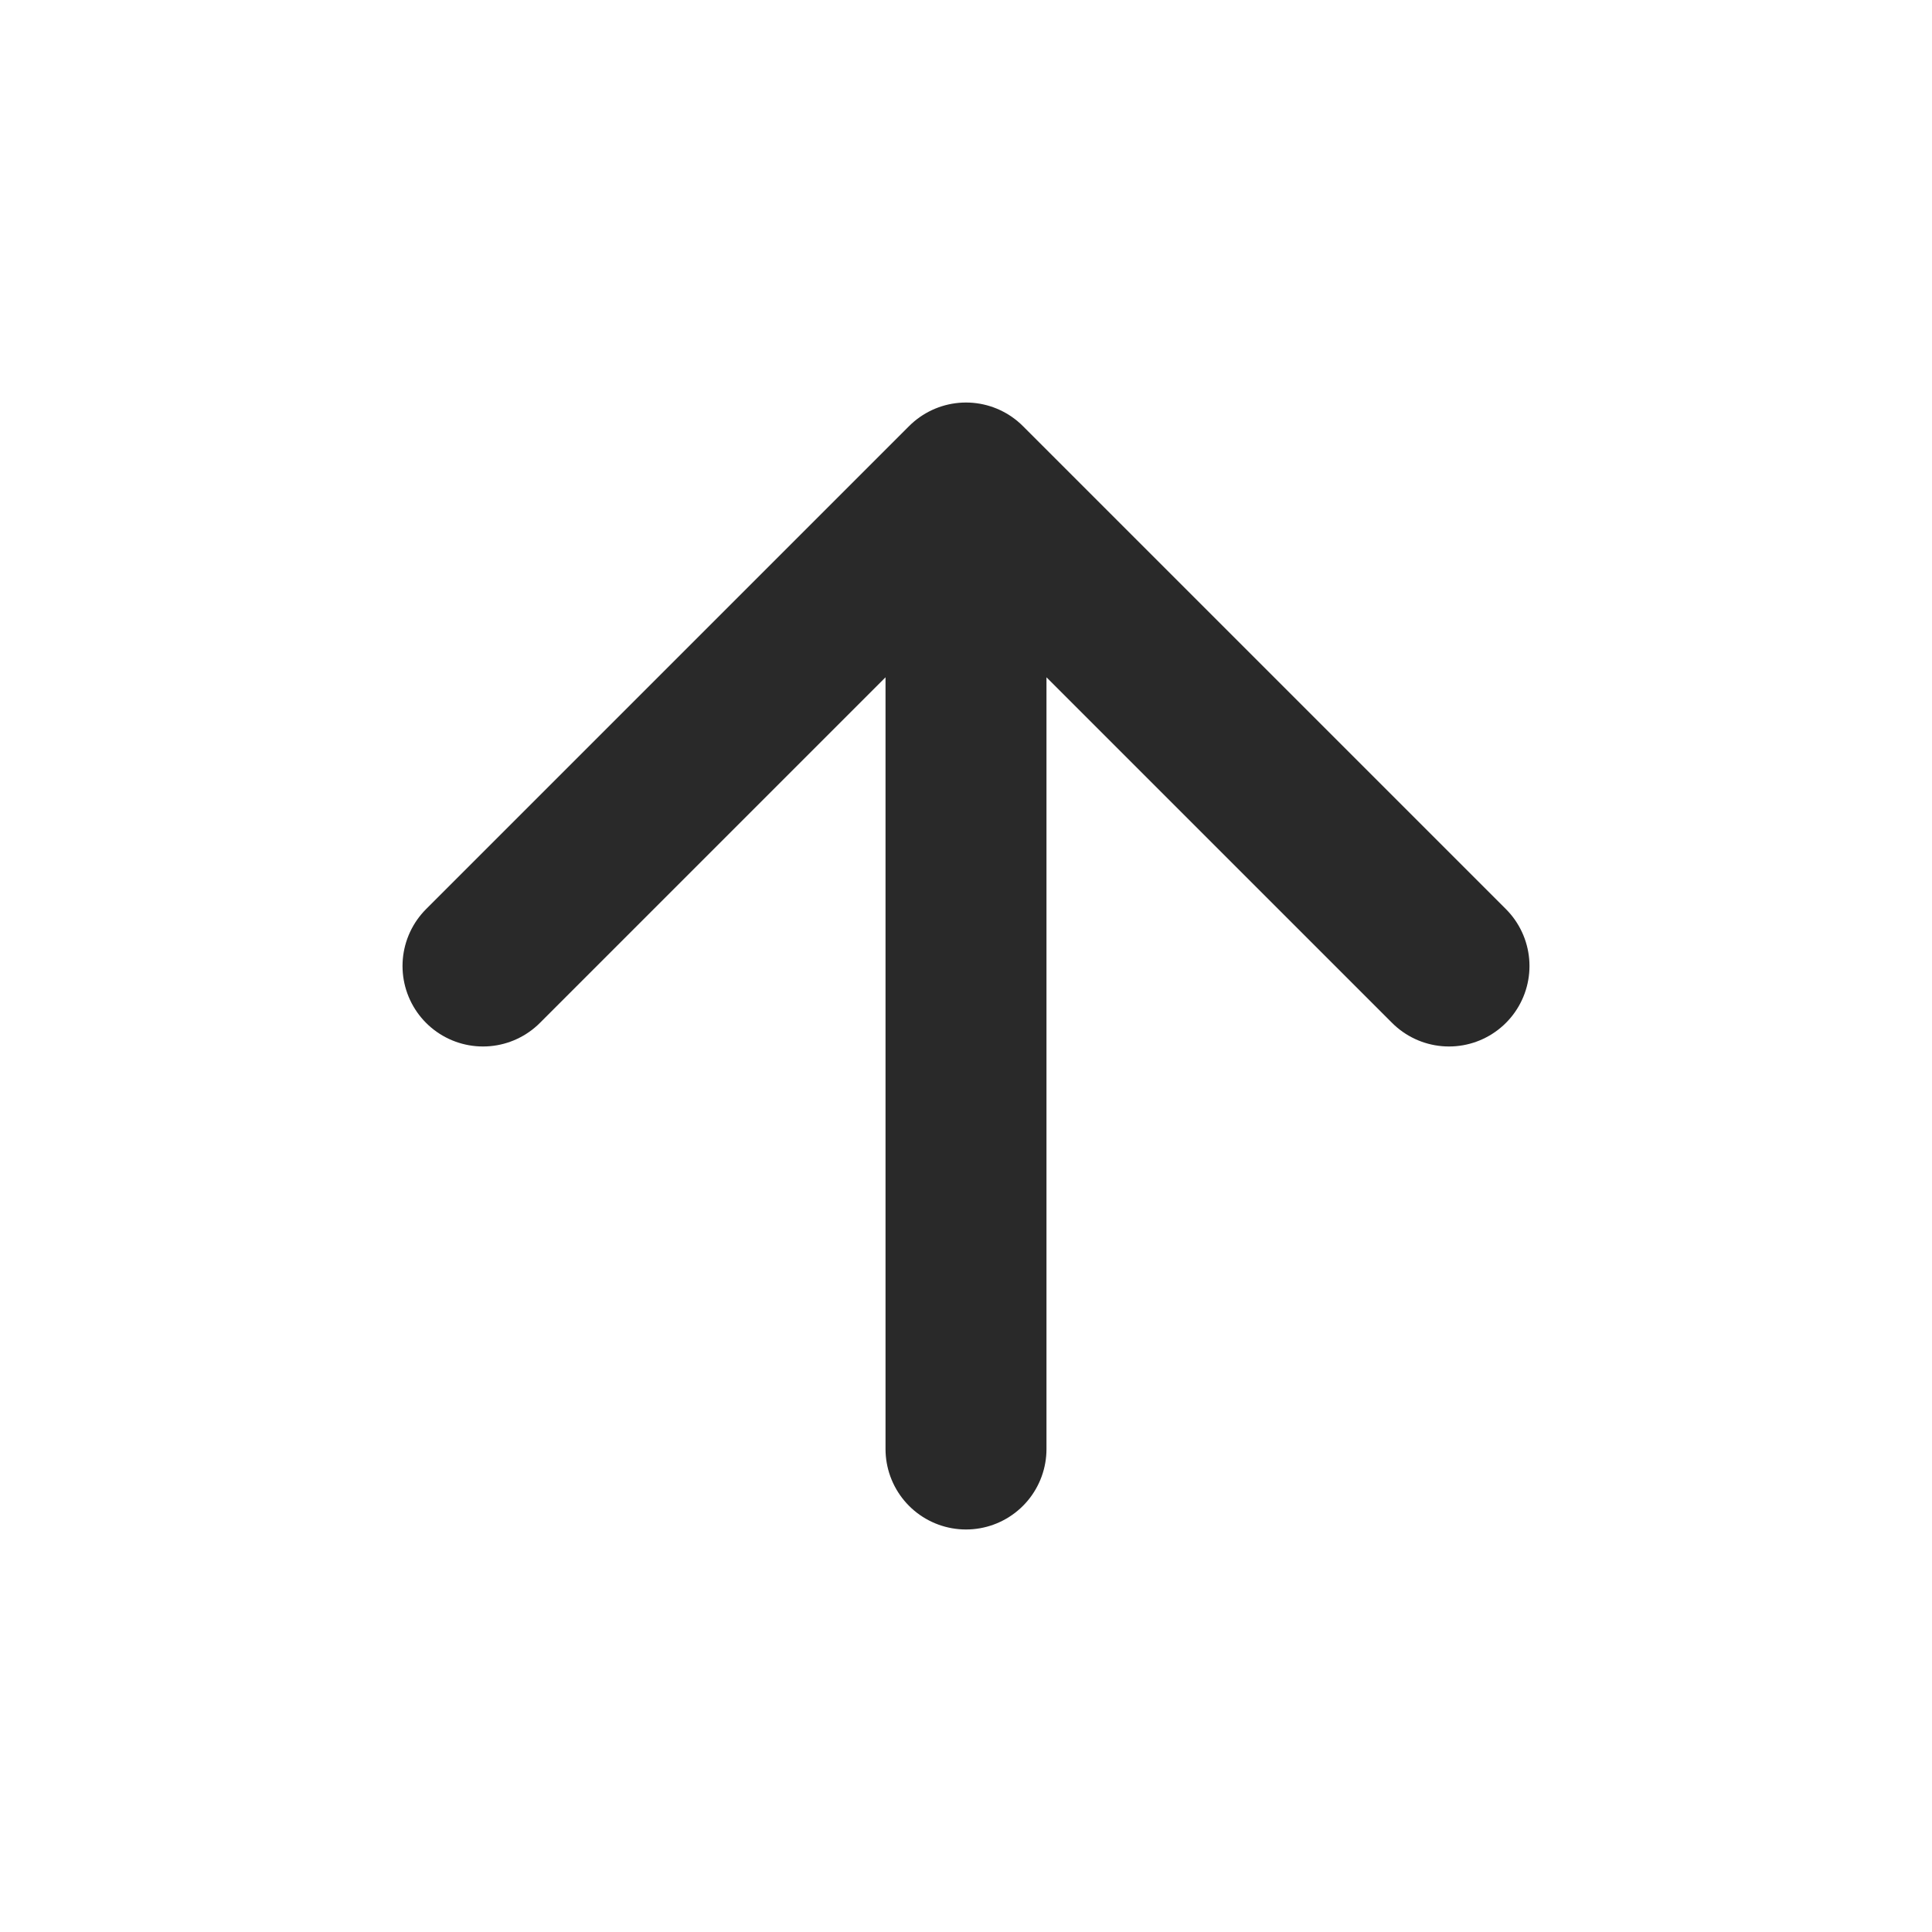 <svg width="16" height="16" viewBox="0 0 16 16" fill="none" xmlns="http://www.w3.org/2000/svg">
<path d="M8 4L12 8M8 4L4 8M8 4L8 12" stroke="#292929" stroke-width="1.333" stroke-linecap="round" stroke-linejoin="round"/>
</svg>

